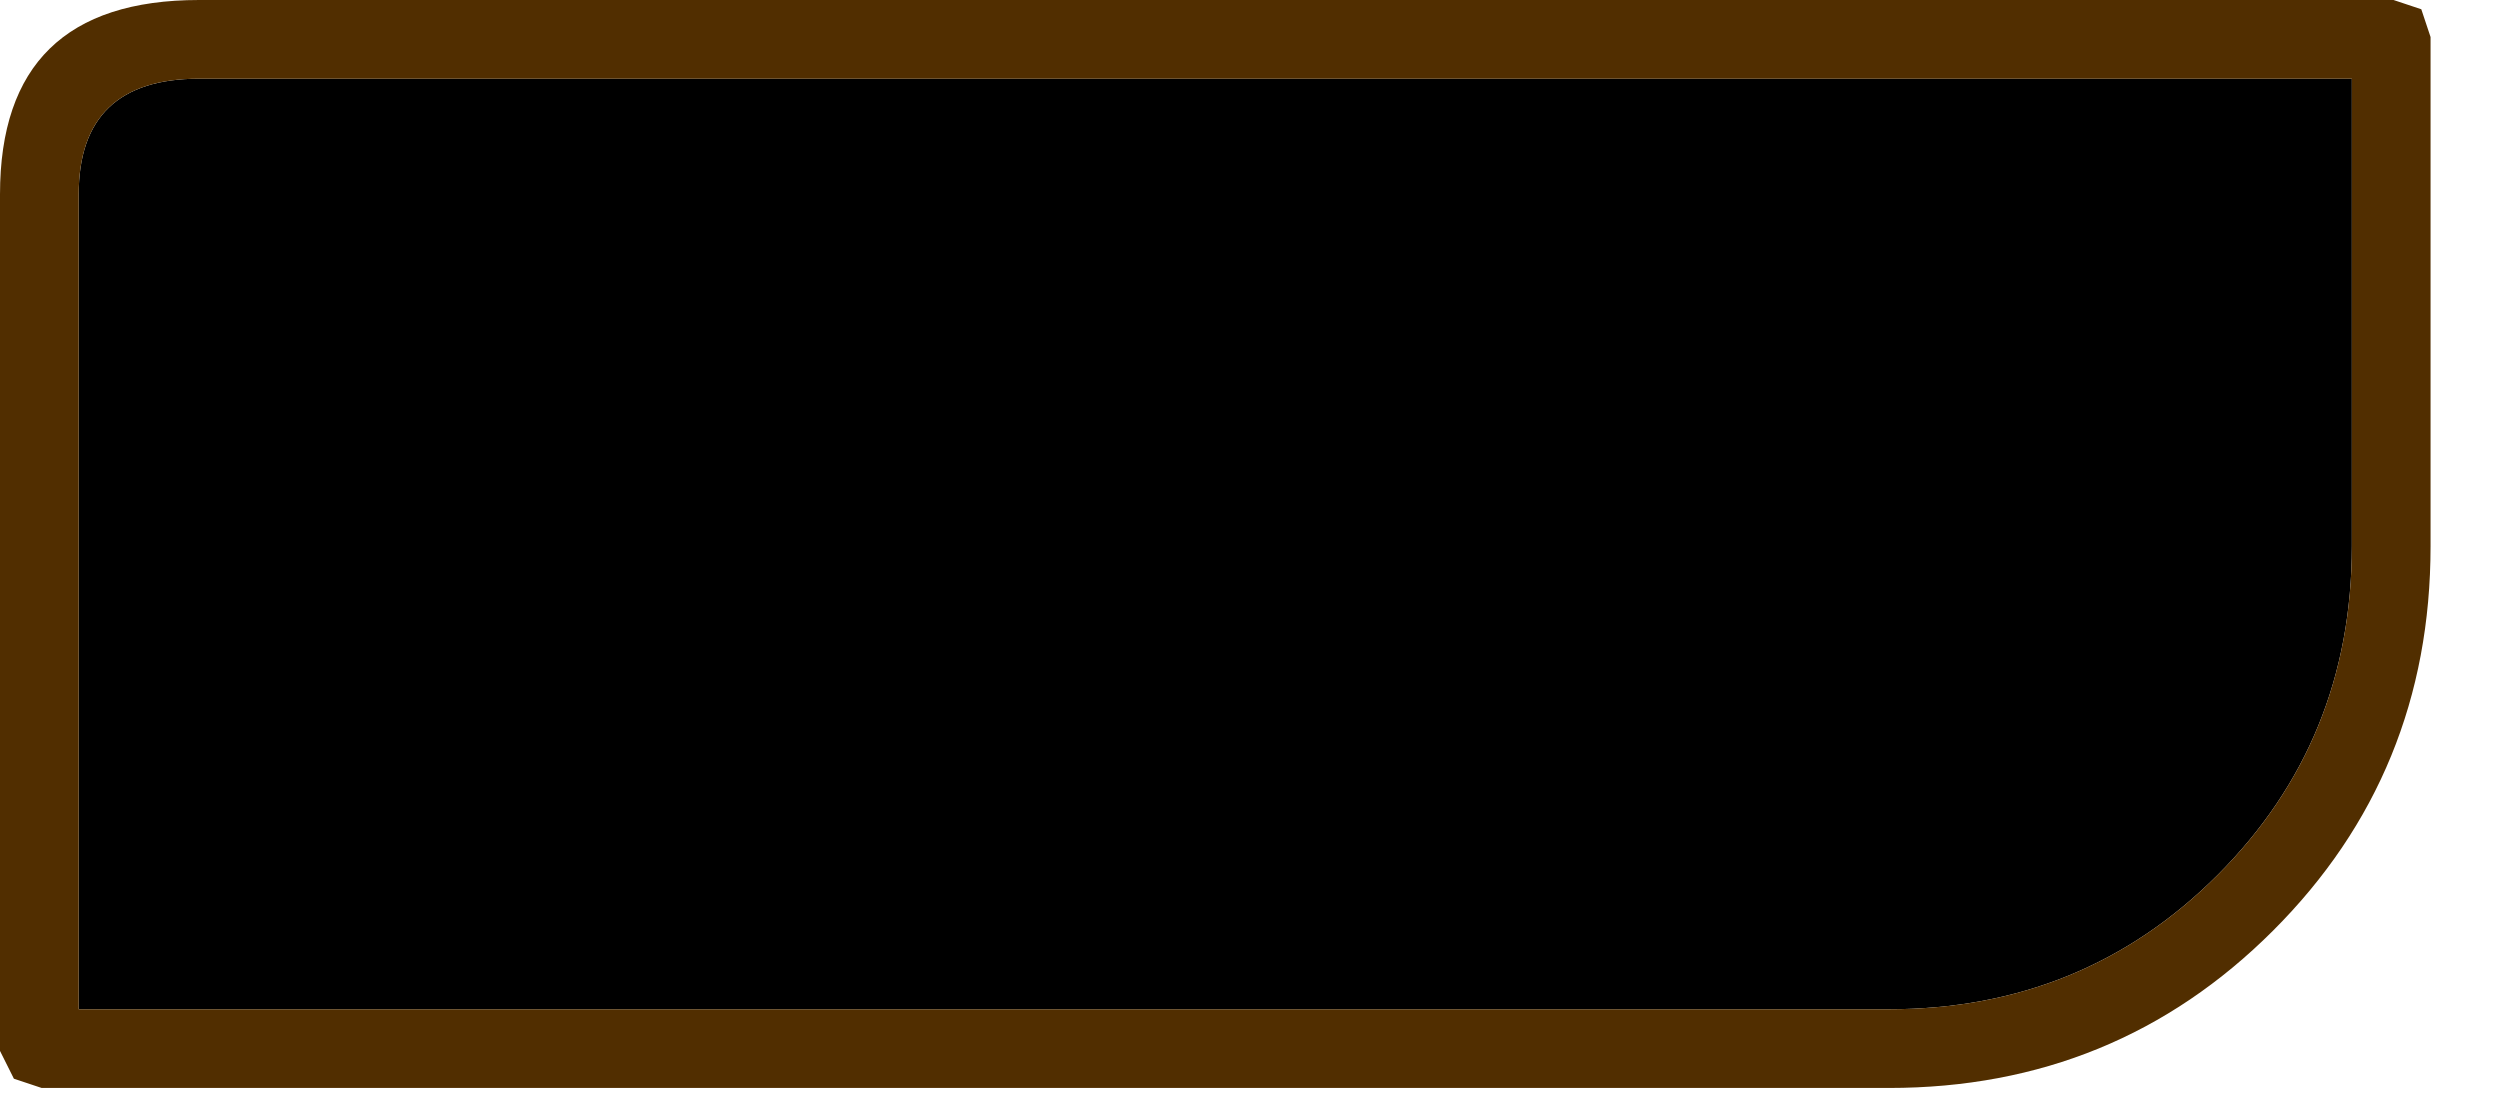 <?xml version="1.0" encoding="utf-8"?>
<svg version="1.1" id="Layer_1"
xmlns="http://www.w3.org/2000/svg"
xmlns:xlink="http://www.w3.org/1999/xlink"
width="27px" height="12px"
xml:space="preserve">
<g id="234" transform="matrix(1, 0, 0, 1, -4.75, -2.15)">
<path style="fill:#000000;fill-opacity:1" d="M30.15,8.05Q30.15 10.15 28.7 11.6Q27.25 13.05 25.15 13.05L5.6 13.05L5.6 4.25Q5.6 3 6.9 3L30.15 3L30.15 8.05" />
<path style="fill:#512E00;fill-opacity:1" d="M30.15,3L6.9 3Q5.6 3 5.6 4.25L5.6 13.05L25.15 13.05Q27.25 13.05 28.7 11.6Q30.15 10.15 30.15 8.05L30.15 3M30.9,2.25L31 2.55L31 8.05Q31 10.5 29.3 12.2Q27.6 13.9 25.15 13.9L5.2 13.9L4.9 13.8L4.75 13.5L4.75 4.25Q4.75 2.15 6.9 2.15L30.6 2.15L30.9 2.25" />
</g>
</svg>
